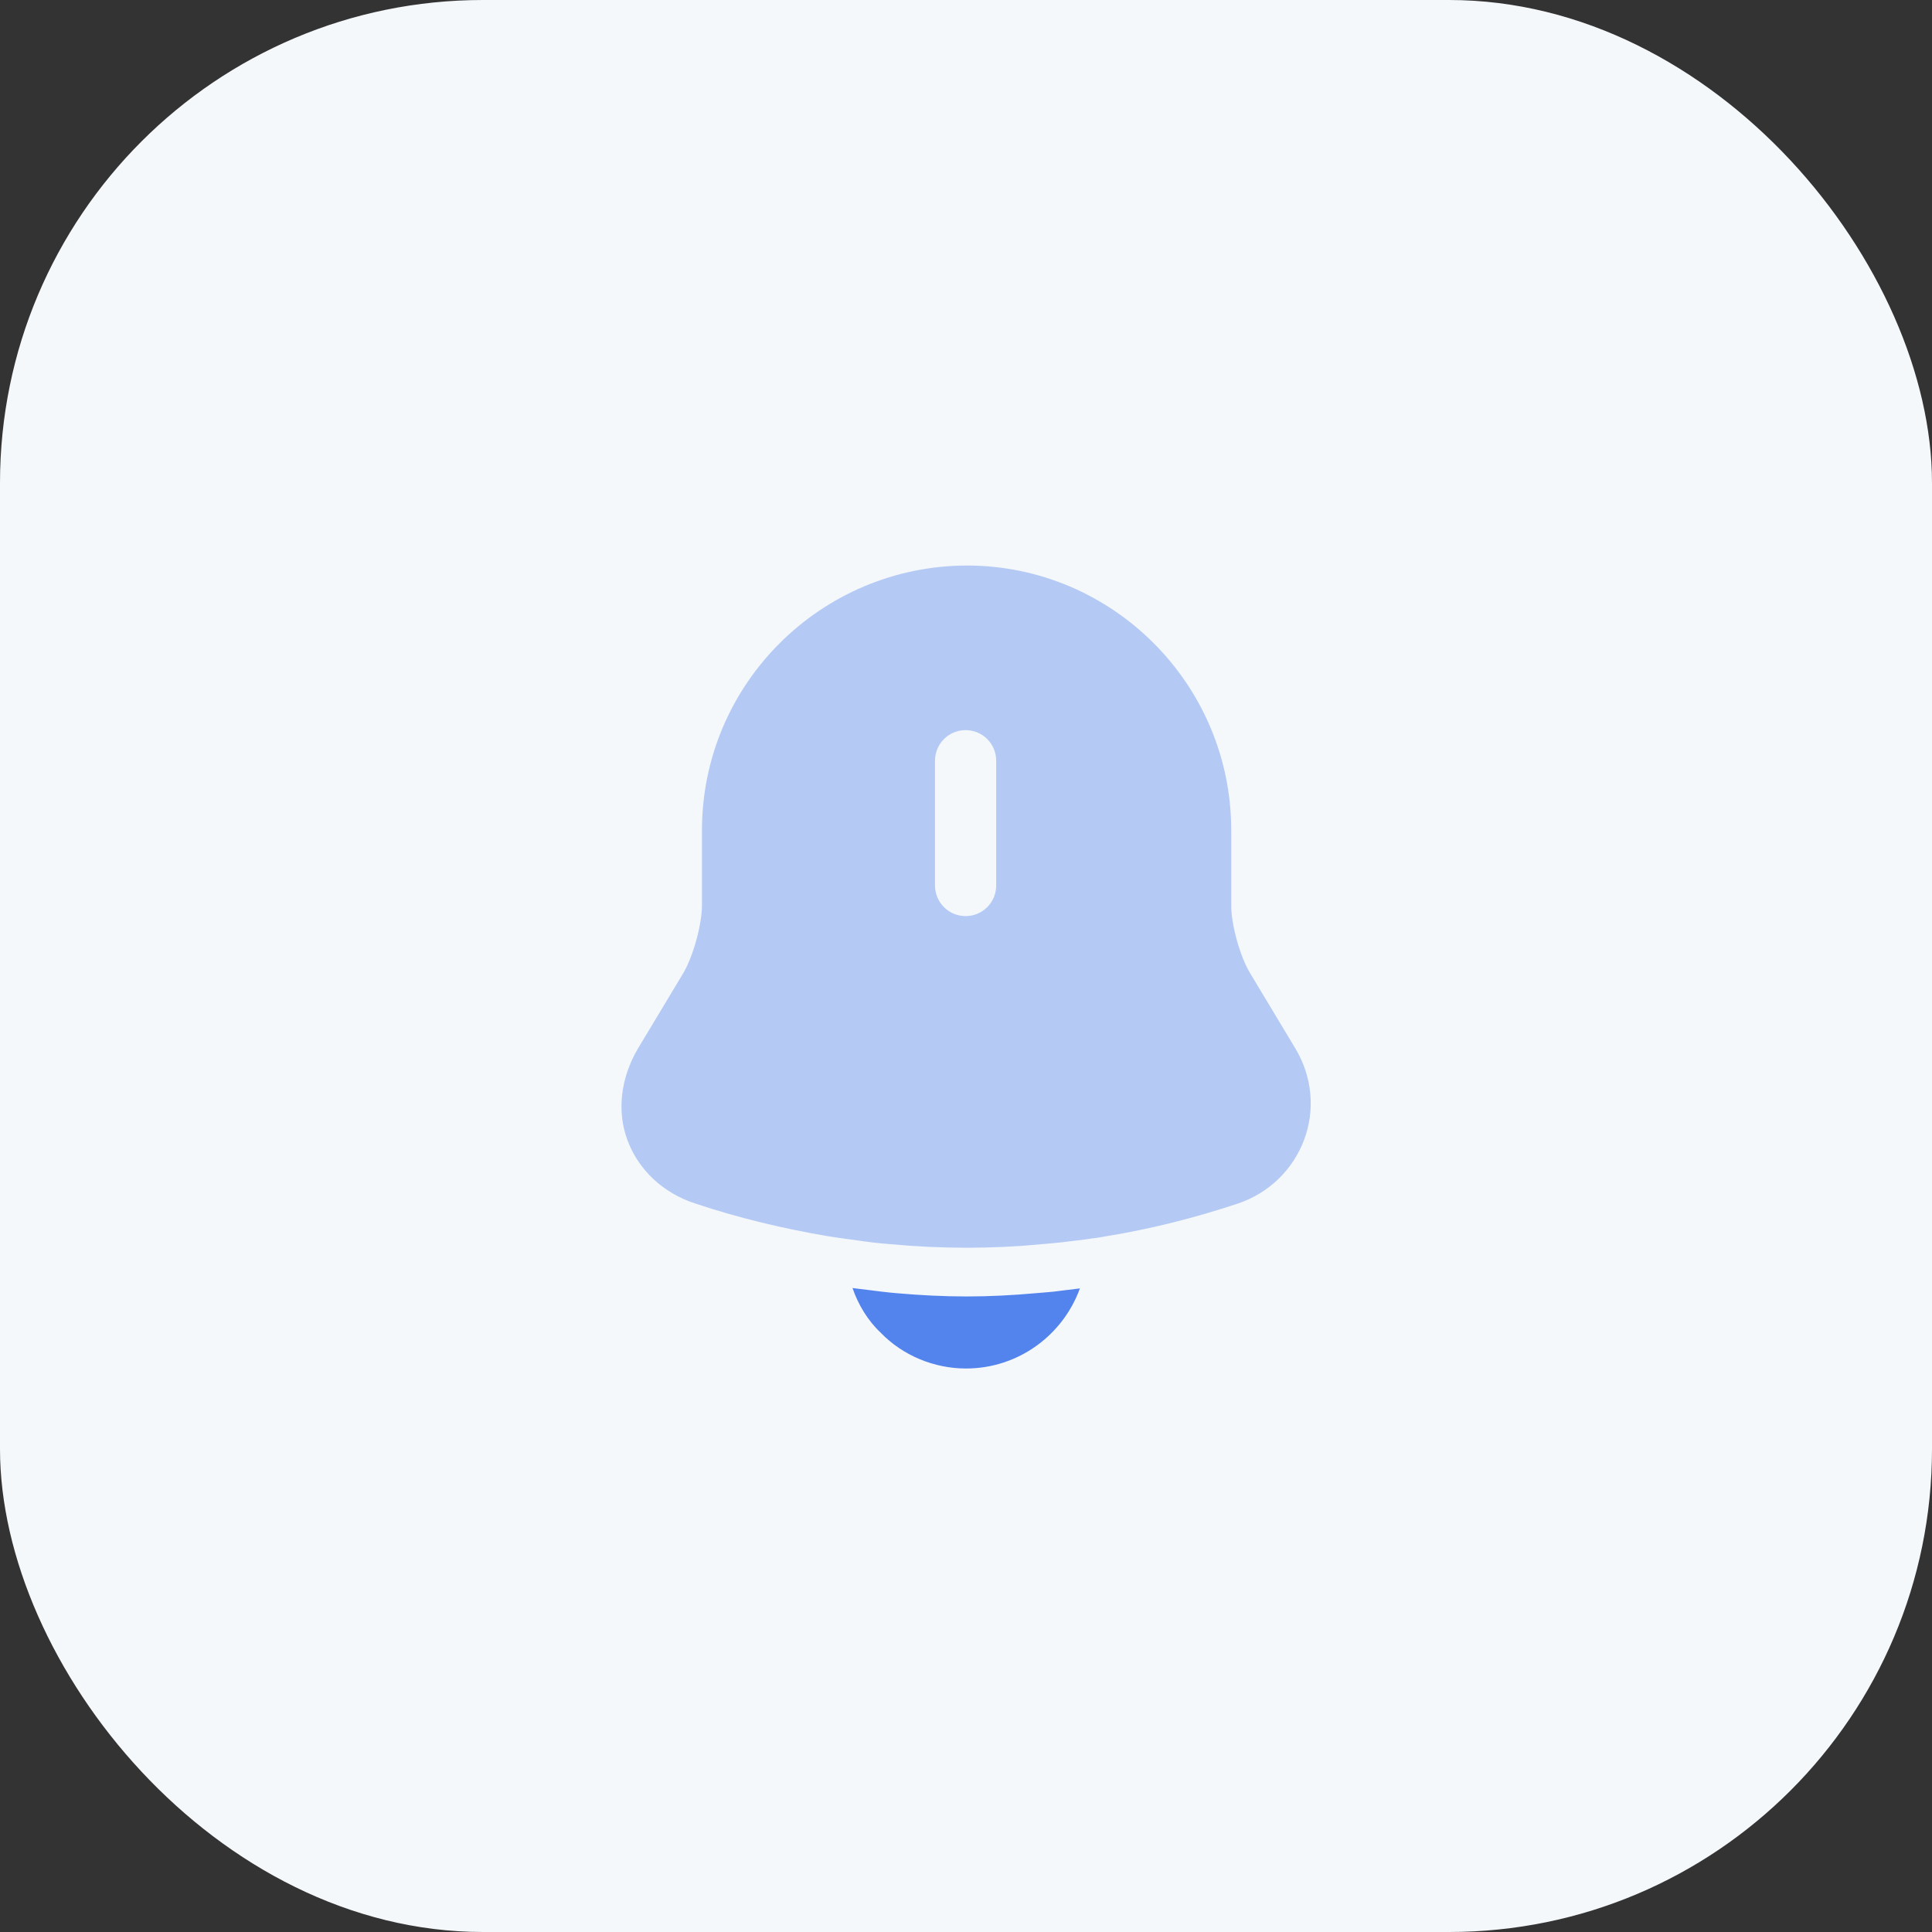<svg width="48" height="48" viewBox="0 0 48 48" fill="none" xmlns="http://www.w3.org/2000/svg">
<rect x="0" y="0" width="48" height="48" fill="#333333" stroke="none"/>
<rect width="48" height="48" rx="12" fill="#F5F8FA"/>
<path opacity="0.4" d="M32.19 26.06L31.06 24.18C30.81 23.77 30.59 22.98 30.59 22.5V20.63C30.59 17 27.64 14.05 24.02 14.05C20.39 14.06 17.44 17 17.44 20.63V22.49C17.44 22.97 17.22 23.76 16.98 24.17L15.85 26.05C15.42 26.78 15.32 27.61 15.59 28.33C15.86 29.06 16.47 29.64 17.27 29.9C18.35 30.26 19.44 30.52 20.55 30.71C20.66 30.73 20.77 30.74 20.88 30.76C21.02 30.78 21.17 30.8 21.32 30.82C21.58 30.86 21.84 30.89 22.11 30.91C22.74 30.97 23.38 31 24.02 31C24.65 31 25.28 30.97 25.9 30.91C26.13 30.89 26.36 30.87 26.58 30.84C26.76 30.82 26.94 30.8 27.12 30.77C27.23 30.76 27.34 30.74 27.45 30.72C28.57 30.54 29.68 30.26 30.76 29.9C31.53 29.64 32.12 29.06 32.4 28.32C32.68 27.57 32.6 26.75 32.19 26.06ZM24.75 22C24.75 22.42 24.41 22.76 23.99 22.76C23.57 22.76 23.23 22.42 23.23 22V18.9C23.23 18.48 23.57 18.14 23.99 18.14C24.41 18.14 24.75 18.48 24.75 18.9V22Z" fill="#5384ED"/>
<path d="M26.83 32.01C26.41 33.17 25.3 34 24 34C23.21 34 22.43 33.68 21.88 33.11C21.56 32.81 21.32 32.41 21.18 32C21.31 32.02 21.44 32.03 21.58 32.05C21.81 32.08 22.05 32.11 22.29 32.13C22.86 32.18 23.44 32.21 24.02 32.21C24.59 32.21 25.16 32.18 25.72 32.13C25.93 32.11 26.14 32.1 26.34 32.07C26.5 32.05 26.66 32.03 26.83 32.01Z" fill="#5384ED"/>
</svg>
